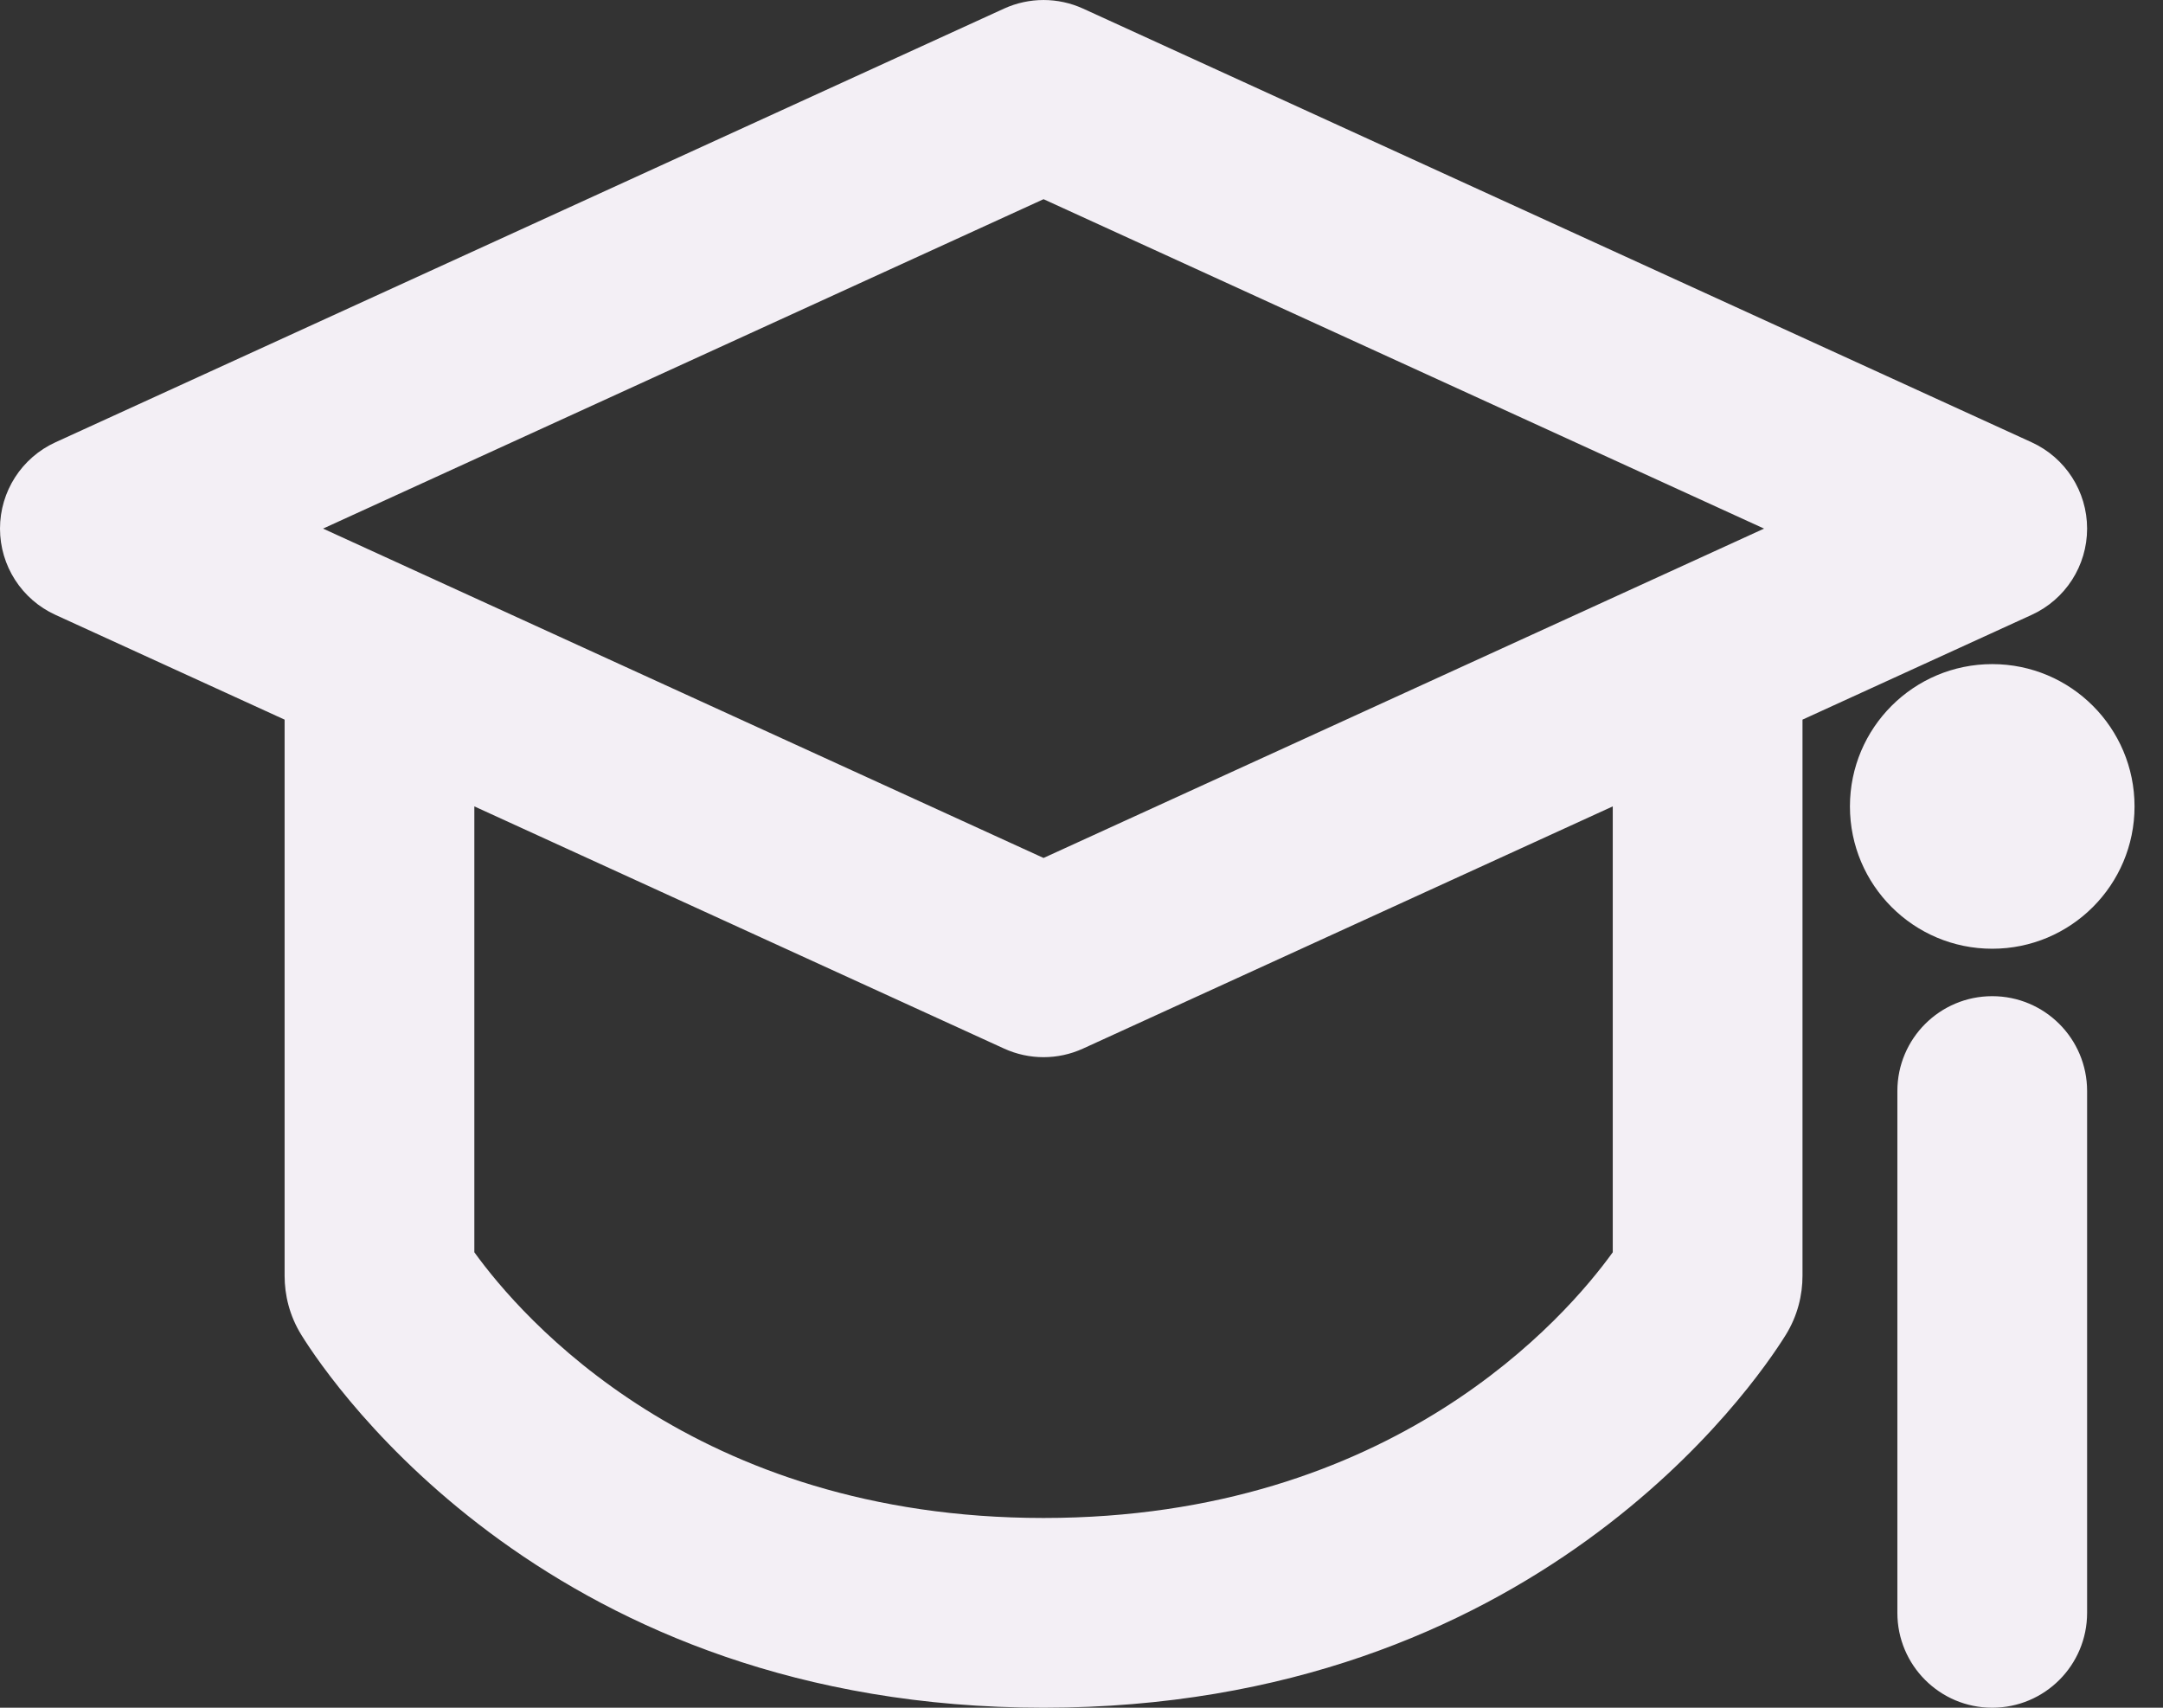 <svg width="57" height="45" viewBox="0 0 57 45" fill="none" xmlns="http://www.w3.org/2000/svg">
<rect x="0" y="0" width="57" height="45" fill="#333333" stroke="none"/>
<path fill-rule="evenodd" clip-rule="evenodd" d="M26.46 0.226C27.121 -0.075 27.879 -0.075 28.54 0.226L53.539 11.655C54.429 12.062 55 12.95 55 13.929C55 14.907 54.429 15.796 53.539 16.202L47.5 18.963V33.617C47.5 34.12 47.374 34.67 47.055 35.182C46.228 36.511 40.431 45 27.5 45C14.569 45 8.771 36.511 7.945 35.182C7.626 34.67 7.5 34.12 7.5 33.617V18.963L1.461 16.202C0.571 15.796 0 14.907 0 13.929C0 12.95 0.571 12.062 1.461 11.655L26.46 0.226ZM12.5 21.249V32.998C13.725 34.697 18.284 40 27.5 40C36.716 40 41.275 34.697 42.5 32.998V21.249L28.54 27.631C27.879 27.933 27.121 27.933 26.46 27.631L12.5 21.249ZM8.513 13.929L11.039 15.084L27.5 22.608L43.961 15.084L46.487 13.929L27.5 5.249L8.513 13.929ZM56.25 21.25C56.25 23.321 54.571 25 52.5 25C50.429 25 48.75 23.321 48.75 21.25C48.75 19.179 50.429 17.5 52.5 17.5C54.571 17.5 56.25 19.179 56.25 21.25ZM55 28.75C55 27.369 53.881 26.25 52.5 26.25C51.119 26.25 50 27.369 50 28.75V42.5C50 43.881 51.119 45 52.5 45C53.881 45 55 43.881 55 42.5V28.75Z" fill="#F3EFF5"/>
</svg>
